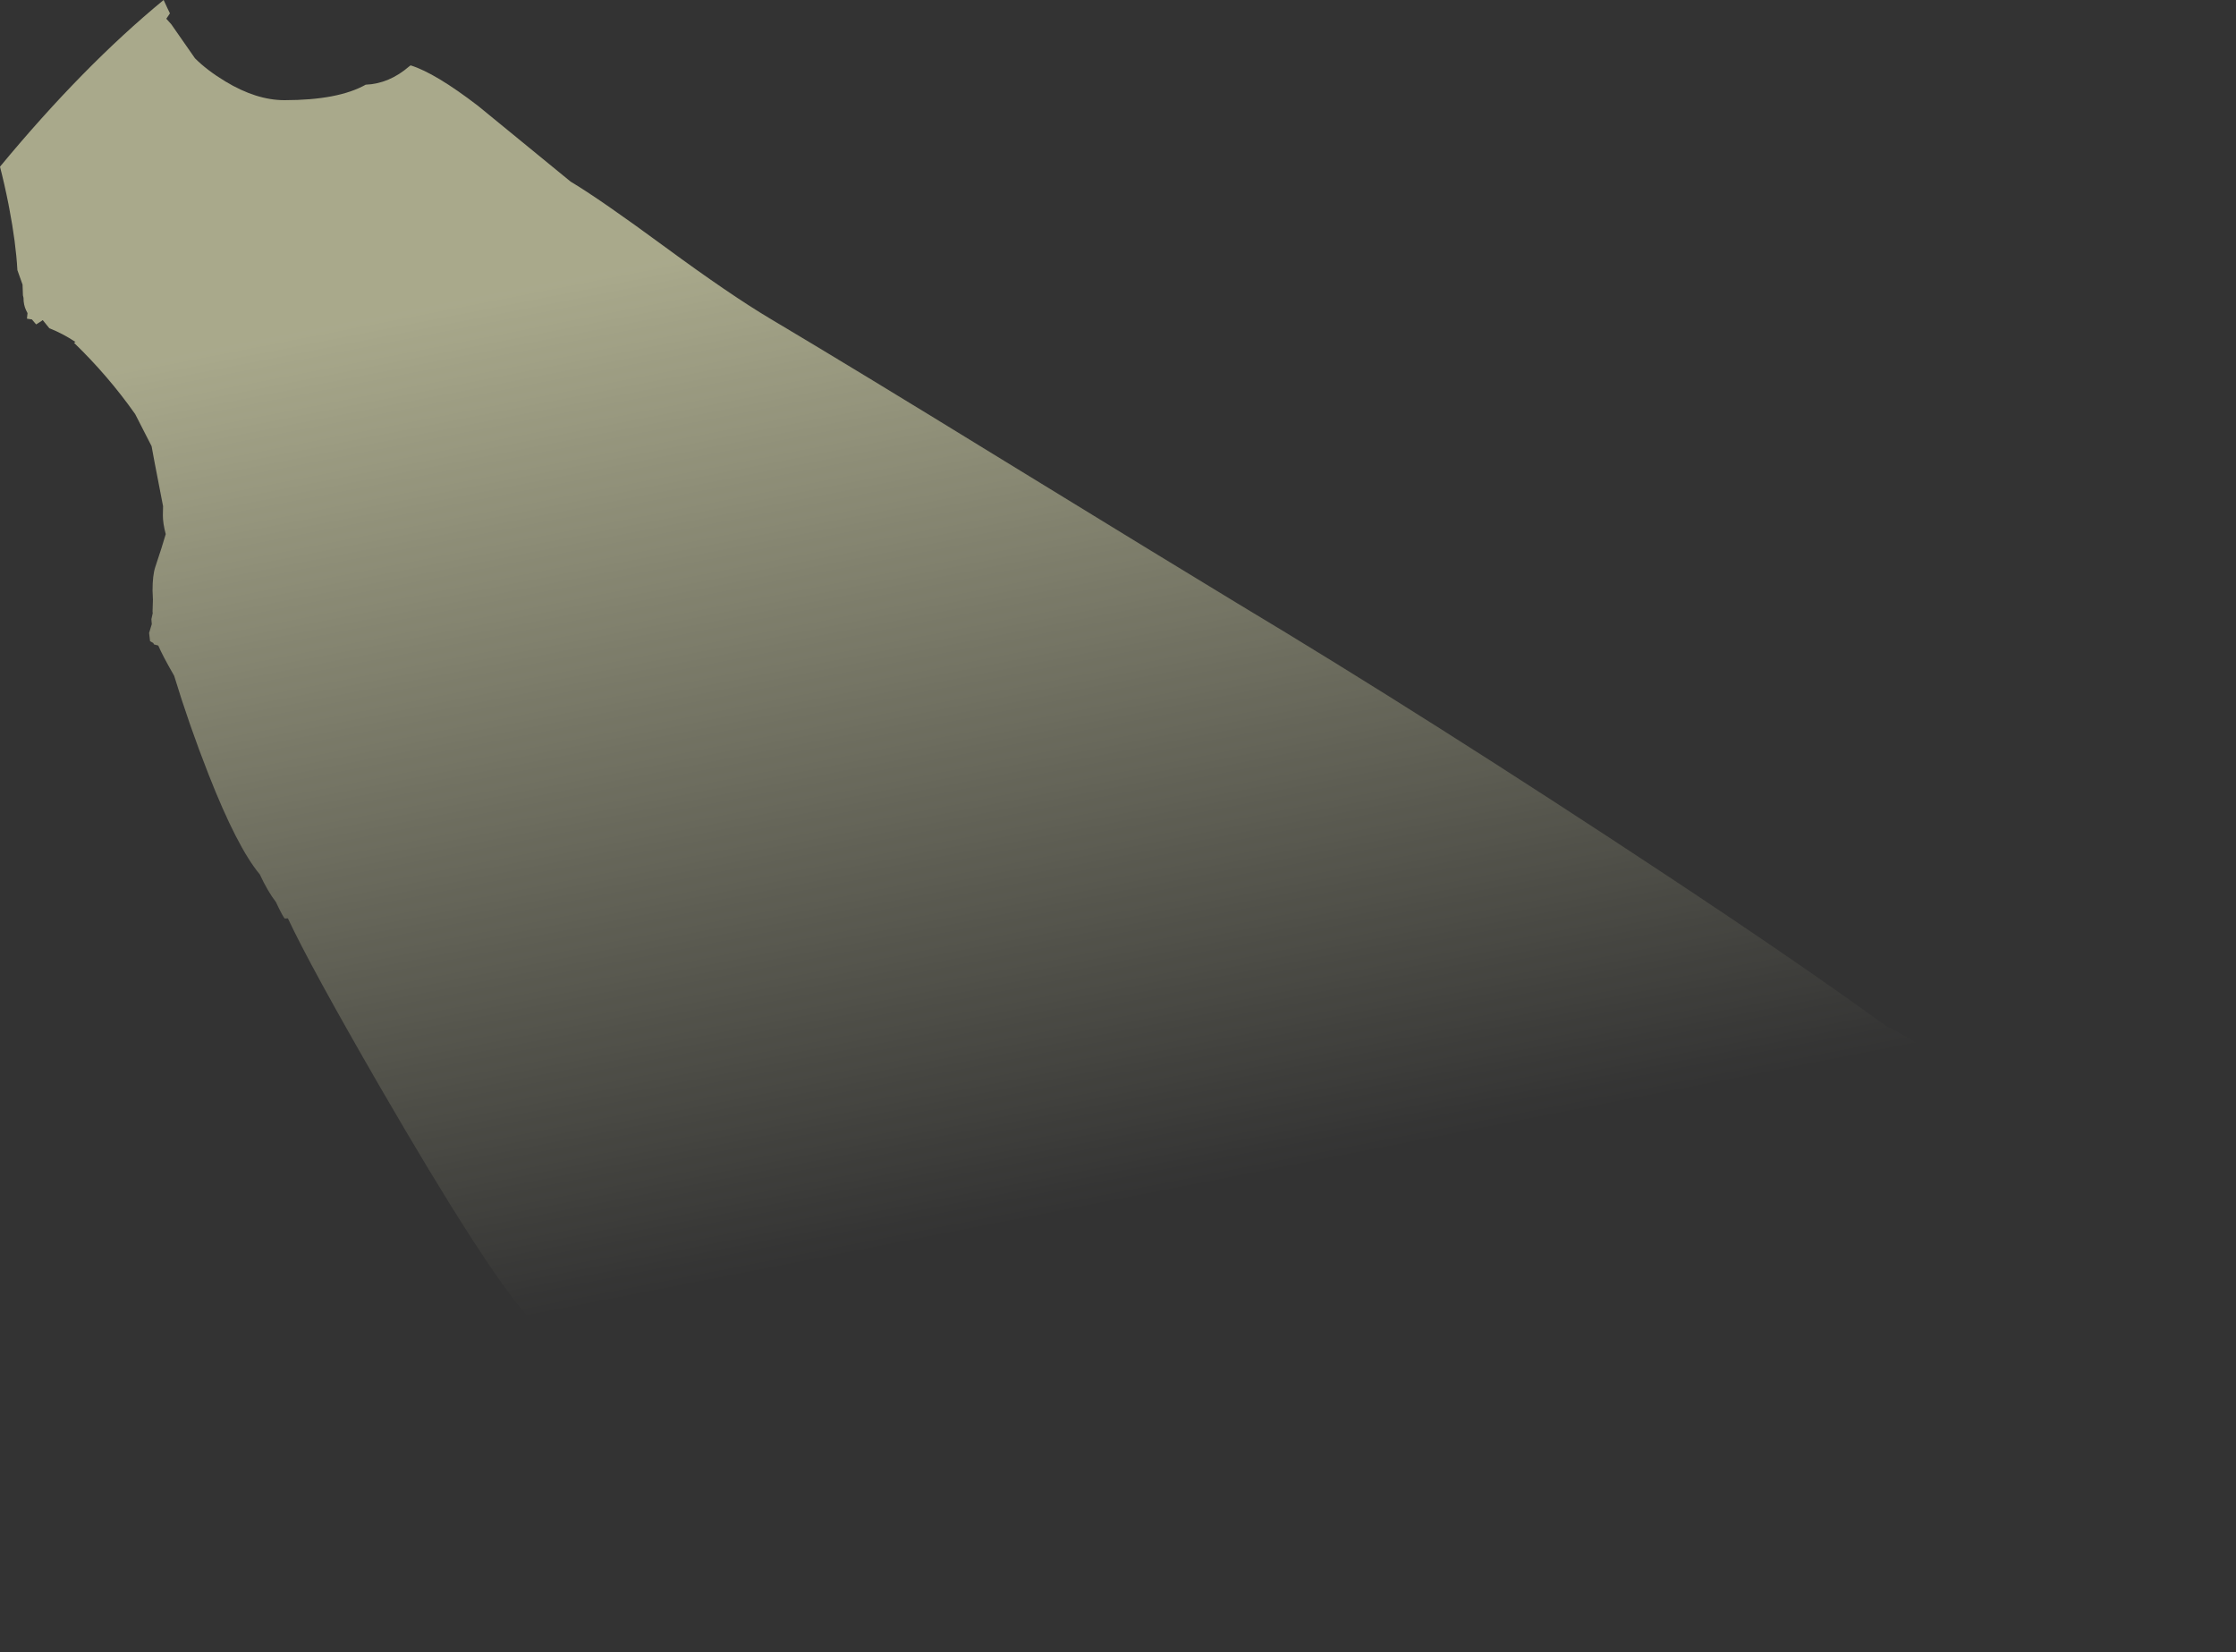 <?xml version="1.0" encoding="UTF-8" standalone="no"?>
<svg xmlns:ffdec="https://www.free-decompiler.com/flash" xmlns:xlink="http://www.w3.org/1999/xlink" ffdec:objectType="shape" height="432.1px" width="584.85px" xmlns="http://www.w3.org/2000/svg">
  <rect width="100%" height="100%" fill="#333333" stroke="none"/>
  <g transform="matrix(1.0, 0.0, 0.0, 1.0, 175.65, 482.65)">
    <path d="M319.35 -213.45 Q333.85 -205.95 355.95 -187.2 377.05 -169.35 392.55 -151.95 409.2 -133.35 409.2 -126.45 409.2 -110.45 387.05 -96.45 367.6 -84.1 333.05 -74.4 302.4 -65.8 265.85 -60.85 L257.8 -59.8 Q228.85 -55.4 186.75 -50.55 L145.8 -50.55 Q92.35 -51.3 57.3 -60.3 27.6 -67.9 8.6 -82.25 -4.9 -92.5 -17.45 -110.45 L-27.35 -124.95 Q-33.1 -133.3 -37.95 -138.75 -48.85 -151.05 -76.25 -198.35 -94.4 -229.75 -100.35 -242.45 L-101.1 -242.4 Q-101.45 -242.4 -103.5 -246.75 -105.6 -249.45 -107.7 -253.95 -113.65 -261.1 -121.1 -280.1 -126.15 -292.95 -130.1 -305.9 -133.15 -311.2 -134.25 -313.8 L-135.35 -314.1 Q-135.6 -314.25 -135.45 -314.4 L-136.4 -314.95 -136.65 -317.1 -135.95 -319.4 -136.05 -320.7 -135.7 -322.3 -135.75 -322.65 -135.65 -325.8 -135.75 -328.2 Q-135.75 -332.15 -135.05 -334.3 -133.2 -339.8 -132.3 -342.95 -133.05 -345.75 -133.05 -347.85 L-133.0 -350.25 -135.3 -362.15 -136.0 -365.95 -139.3 -372.4 -140.3 -374.35 Q-147.35 -384.35 -156.3 -393.0 L-155.9 -393.2 Q-159.2 -395.4 -162.75 -396.8 L-164.45 -398.9 -164.55 -398.9 -164.7 -398.75 -166.2 -397.8 -167.3 -399.1 -168.6 -399.3 -168.45 -400.75 -168.85 -401.55 Q-169.5 -402.95 -169.5 -404.7 L-169.5 -404.75 -169.65 -405.4 -169.75 -408.2 -171.1 -412.0 Q-171.5 -419.2 -173.25 -428.3 L-173.4 -429.05 -173.4 -429.1 Q-174.45 -434.4 -175.65 -439.05 -153.9 -465.35 -132.85 -482.65 L-131.9 -480.6 -131.2 -479.15 -132.15 -477.75 -130.85 -476.3 -124.65 -467.4 Q-121.5 -464.25 -116.7 -461.35 -108.6 -456.45 -101.25 -456.45 -87.2 -456.45 -80.0 -460.5 -73.85 -460.75 -68.6 -465.3 L-68.25 -465.55 Q-61.8 -463.55 -50.6 -454.95 L-26.4 -435.15 Q-18.7 -430.55 -1.7 -418.05 15.3 -405.55 25.8 -399.3 47.5 -386.4 85.4 -363.1 130.15 -335.65 147.9 -324.9 198.1 -294.8 260.65 -253.45 295.2 -230.6 317.8 -214.2 L319.35 -213.45" fill="url(#gradient0)" fill-rule="evenodd" stroke="none"/>
  </g>
  <defs>
    <linearGradient gradientTransform="matrix(0.031, 0.159, -0.978, 0.192, 797.6, -437.0)" gradientUnits="userSpaceOnUse" id="gradient0" spreadMethod="pad" x1="-819.2" x2="819.2">
      <stop offset="0.0" stop-color="#ffffcc" stop-opacity="0.58"/>
      <stop offset="1.0" stop-color="#ffffcc" stop-opacity="0.0"/>
    </linearGradient>
  </defs>
</svg>
